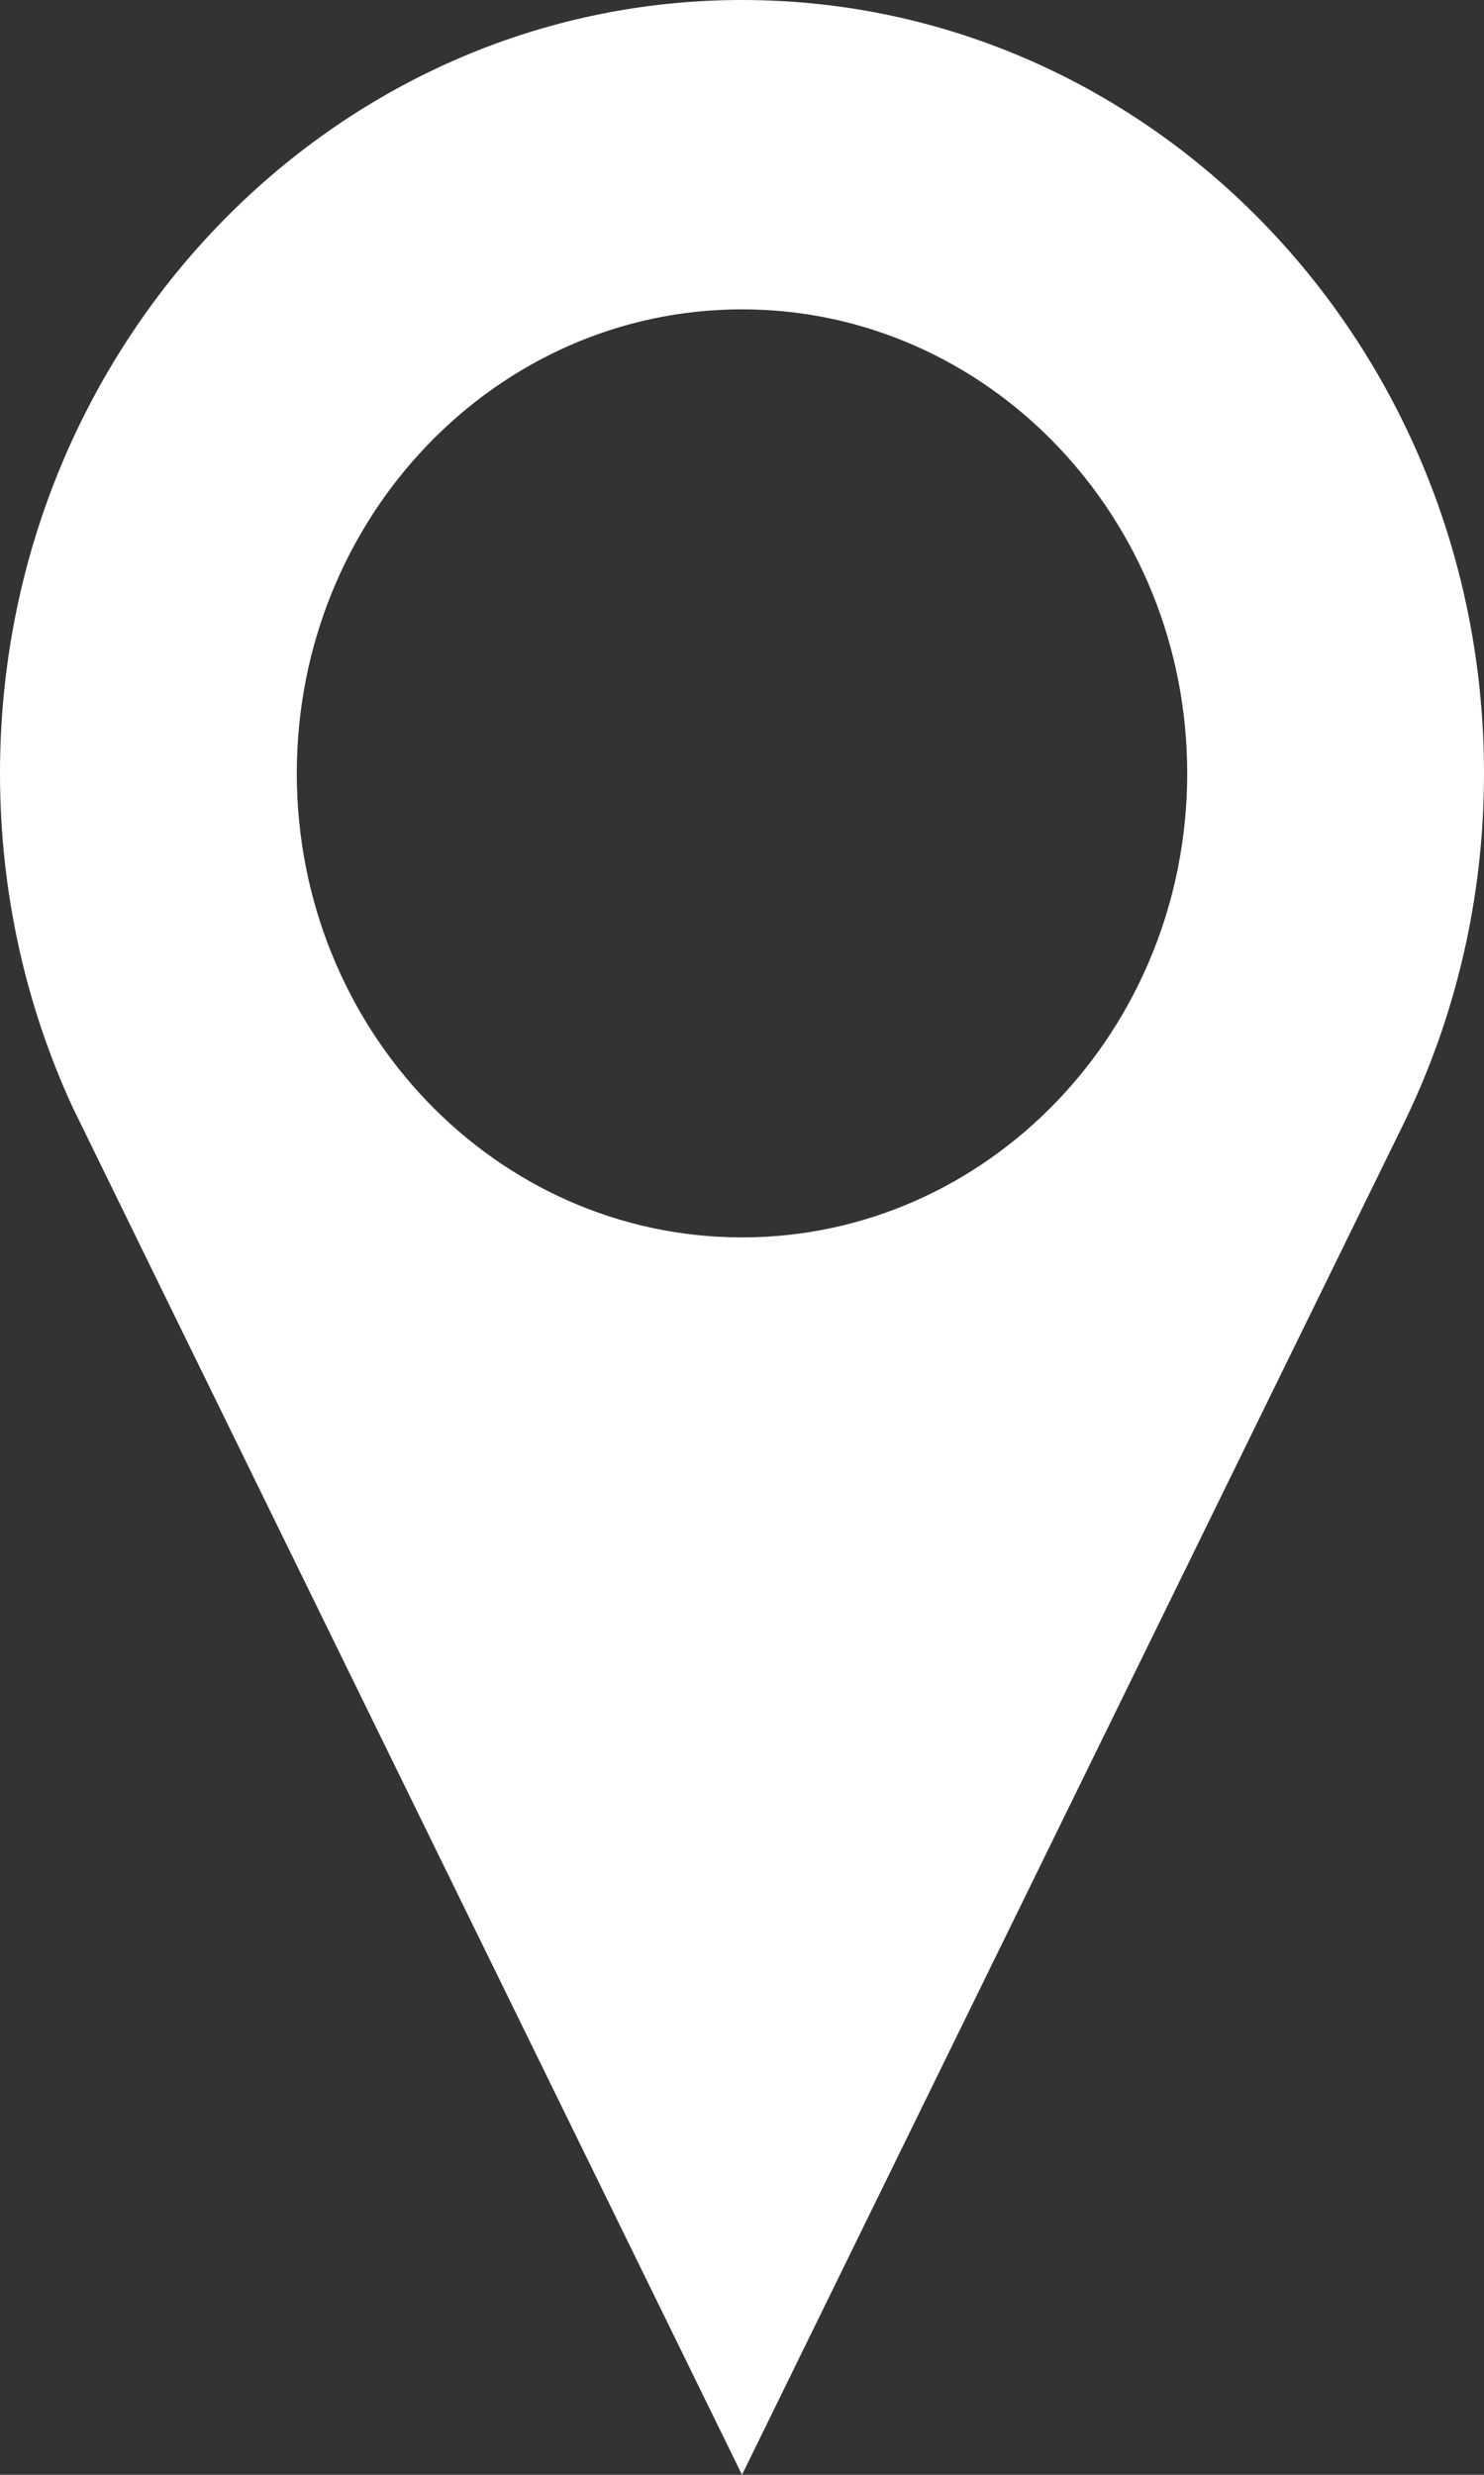 <?xml version="1.0" encoding="UTF-8"?>
<svg width="12px" height="20px" viewBox="0 0 12 20" version="1.1" xmlns="http://www.w3.org/2000/svg" xmlns:xlink="http://www.w3.org/1999/xlink">
    <rect x="0" y="0" width="12" height="20" fill="#333333" stroke="none"/>
    <!-- Generator: Sketch 49 (51002) - http://www.bohemiancoding.com/sketch -->
    <title>map-marker</title>
    <desc>Created with Sketch.</desc>
    <defs></defs>
    <g id="Page-1" stroke="none" stroke-width="1" fill="none" fill-rule="evenodd">
        <g id="Landingpage" transform="translate(-110, -300)" fill="#FFFFFF" fill-rule="nonzero">
            <g id="map-marker" transform="translate(110, 300)">
                <path d="M6,0 C2.687,0 0,2.798 0,6.25 C0,7.217 0.211,8.134 0.588,8.95 C0.609,8.997 6,20 6,20 L11.347,9.087 C11.764,8.236 12,7.272 12,6.25 C12,2.798 9.314,0 6,0 Z M6,10 C4.012,10 2.4,8.32 2.4,6.25 C2.4,4.18 4.012,2.5 6,2.5 C7.987,2.5 9.6,4.18 9.6,6.25 C9.6,8.32 7.987,10 6,10 Z" id="Shape"></path>
            </g>
        </g>
    </g>
</svg>